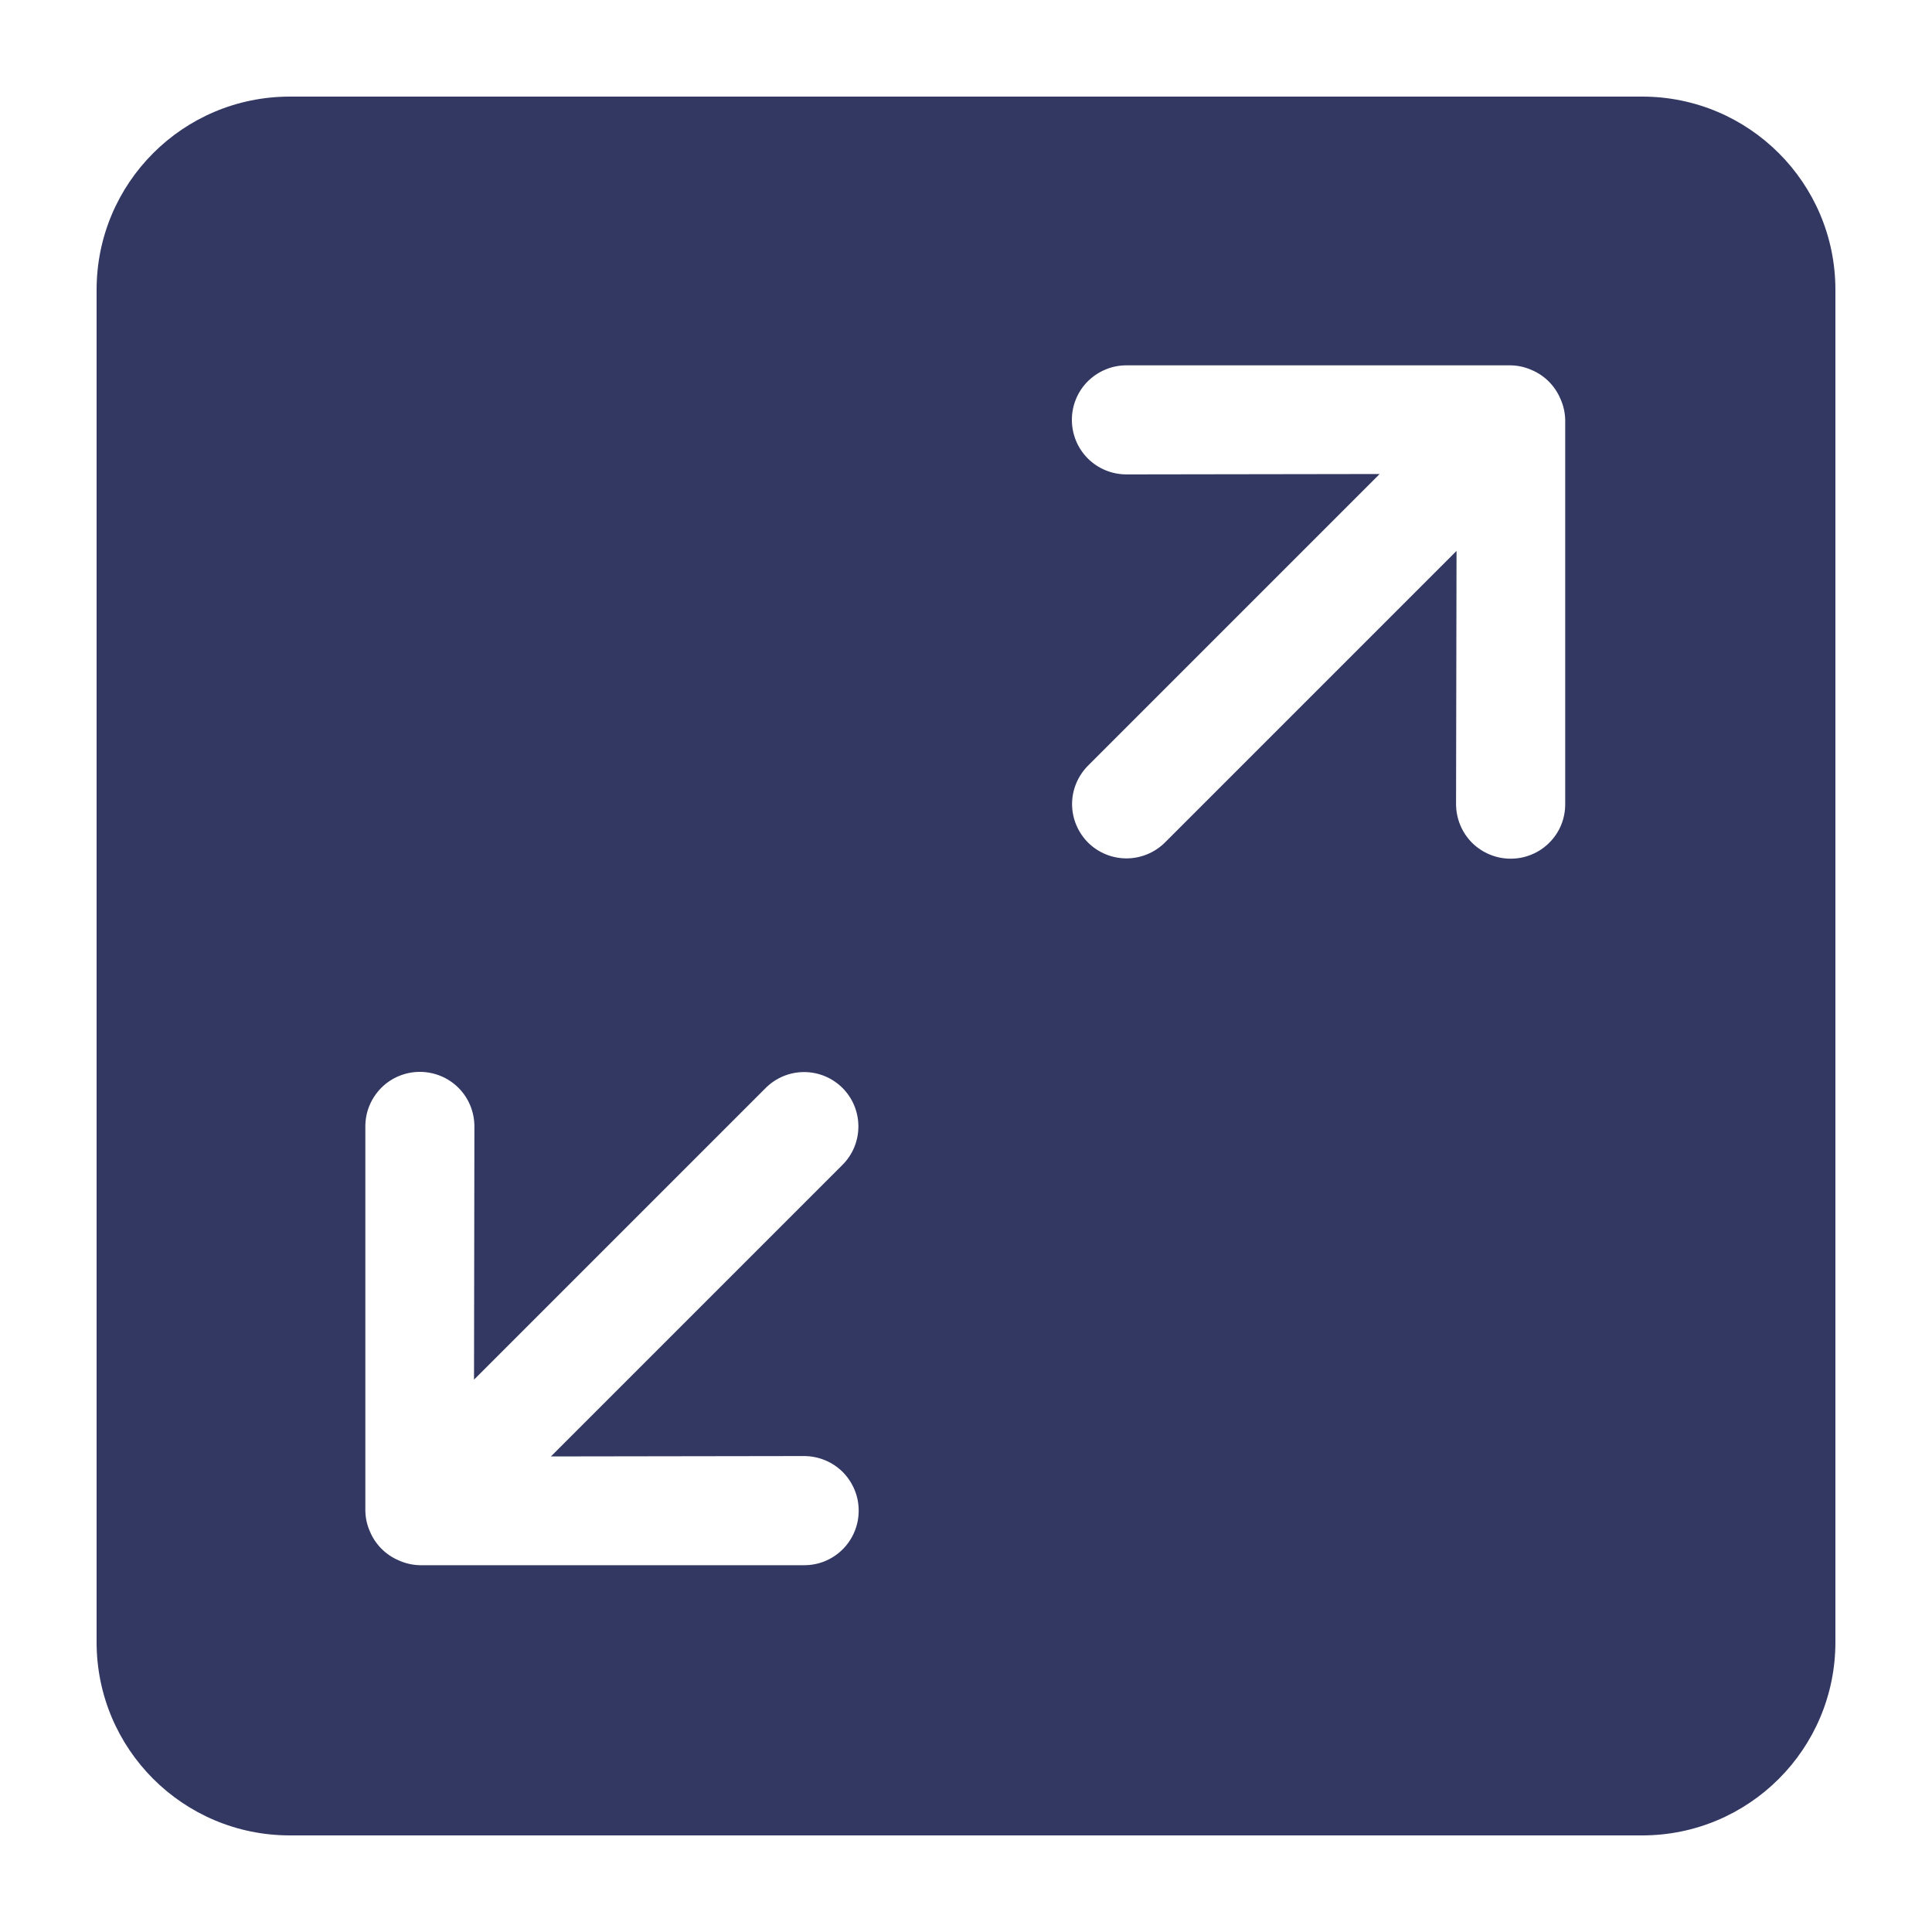 <svg width="20" height="20" viewBox="0 0 20 20" fill="none" xmlns="http://www.w3.org/2000/svg">
<path fill-rule="evenodd" clip-rule="evenodd" d="M1 3C1 1.895 1.895 1 3 1H17C18.105 1 19 1.895 19 3V17C19 18.105 18.105 19 17 19H3C1.895 19 1 18.105 1 17V3ZM16.203 8.324V4.346C16.201 4.272 16.185 4.199 16.155 4.132C16.098 3.995 15.99 3.886 15.853 3.829C15.785 3.799 15.712 3.783 15.638 3.782H11.661C11.587 3.782 11.513 3.796 11.445 3.825C11.376 3.853 11.314 3.895 11.261 3.947C11.155 4.053 11.096 4.197 11.096 4.346C11.096 4.496 11.155 4.64 11.261 4.746C11.367 4.852 11.511 4.911 11.661 4.911L14.282 4.907L11.263 7.926C11.158 8.032 11.098 8.175 11.098 8.324C11.098 8.473 11.158 8.616 11.263 8.722C11.369 8.827 11.512 8.886 11.661 8.886C11.81 8.886 11.953 8.827 12.059 8.722L15.078 5.703L15.073 8.324C15.073 8.398 15.088 8.472 15.116 8.54C15.144 8.609 15.186 8.671 15.238 8.724C15.291 8.776 15.353 8.818 15.422 8.846C15.491 8.875 15.564 8.889 15.638 8.889C15.713 8.889 15.786 8.875 15.855 8.846C15.924 8.818 15.986 8.776 16.038 8.724C16.091 8.671 16.133 8.609 16.161 8.54C16.189 8.472 16.203 8.398 16.203 8.324ZM4.346 16.203H8.324C8.398 16.203 8.472 16.189 8.54 16.161C8.609 16.132 8.671 16.091 8.724 16.038C8.776 15.986 8.818 15.923 8.846 15.855C8.875 15.786 8.889 15.712 8.889 15.638C8.889 15.564 8.875 15.49 8.846 15.422C8.818 15.353 8.776 15.291 8.724 15.238C8.671 15.186 8.609 15.144 8.54 15.116C8.472 15.088 8.398 15.073 8.324 15.073L5.703 15.077L8.722 12.058C8.827 11.953 8.886 11.81 8.886 11.661C8.886 11.511 8.827 11.368 8.722 11.263C8.616 11.157 8.473 11.098 8.324 11.098C8.175 11.098 8.032 11.157 7.926 11.263L4.907 14.282L4.911 11.661C4.911 11.511 4.852 11.367 4.746 11.261C4.64 11.155 4.496 11.096 4.346 11.096C4.197 11.096 4.053 11.155 3.947 11.261C3.895 11.314 3.853 11.376 3.825 11.444C3.796 11.513 3.782 11.586 3.782 11.661V15.638C3.783 15.712 3.799 15.785 3.829 15.853C3.886 15.99 3.995 16.098 4.132 16.155C4.199 16.185 4.272 16.201 4.346 16.203Z" fill="#333863"/>
</svg>

